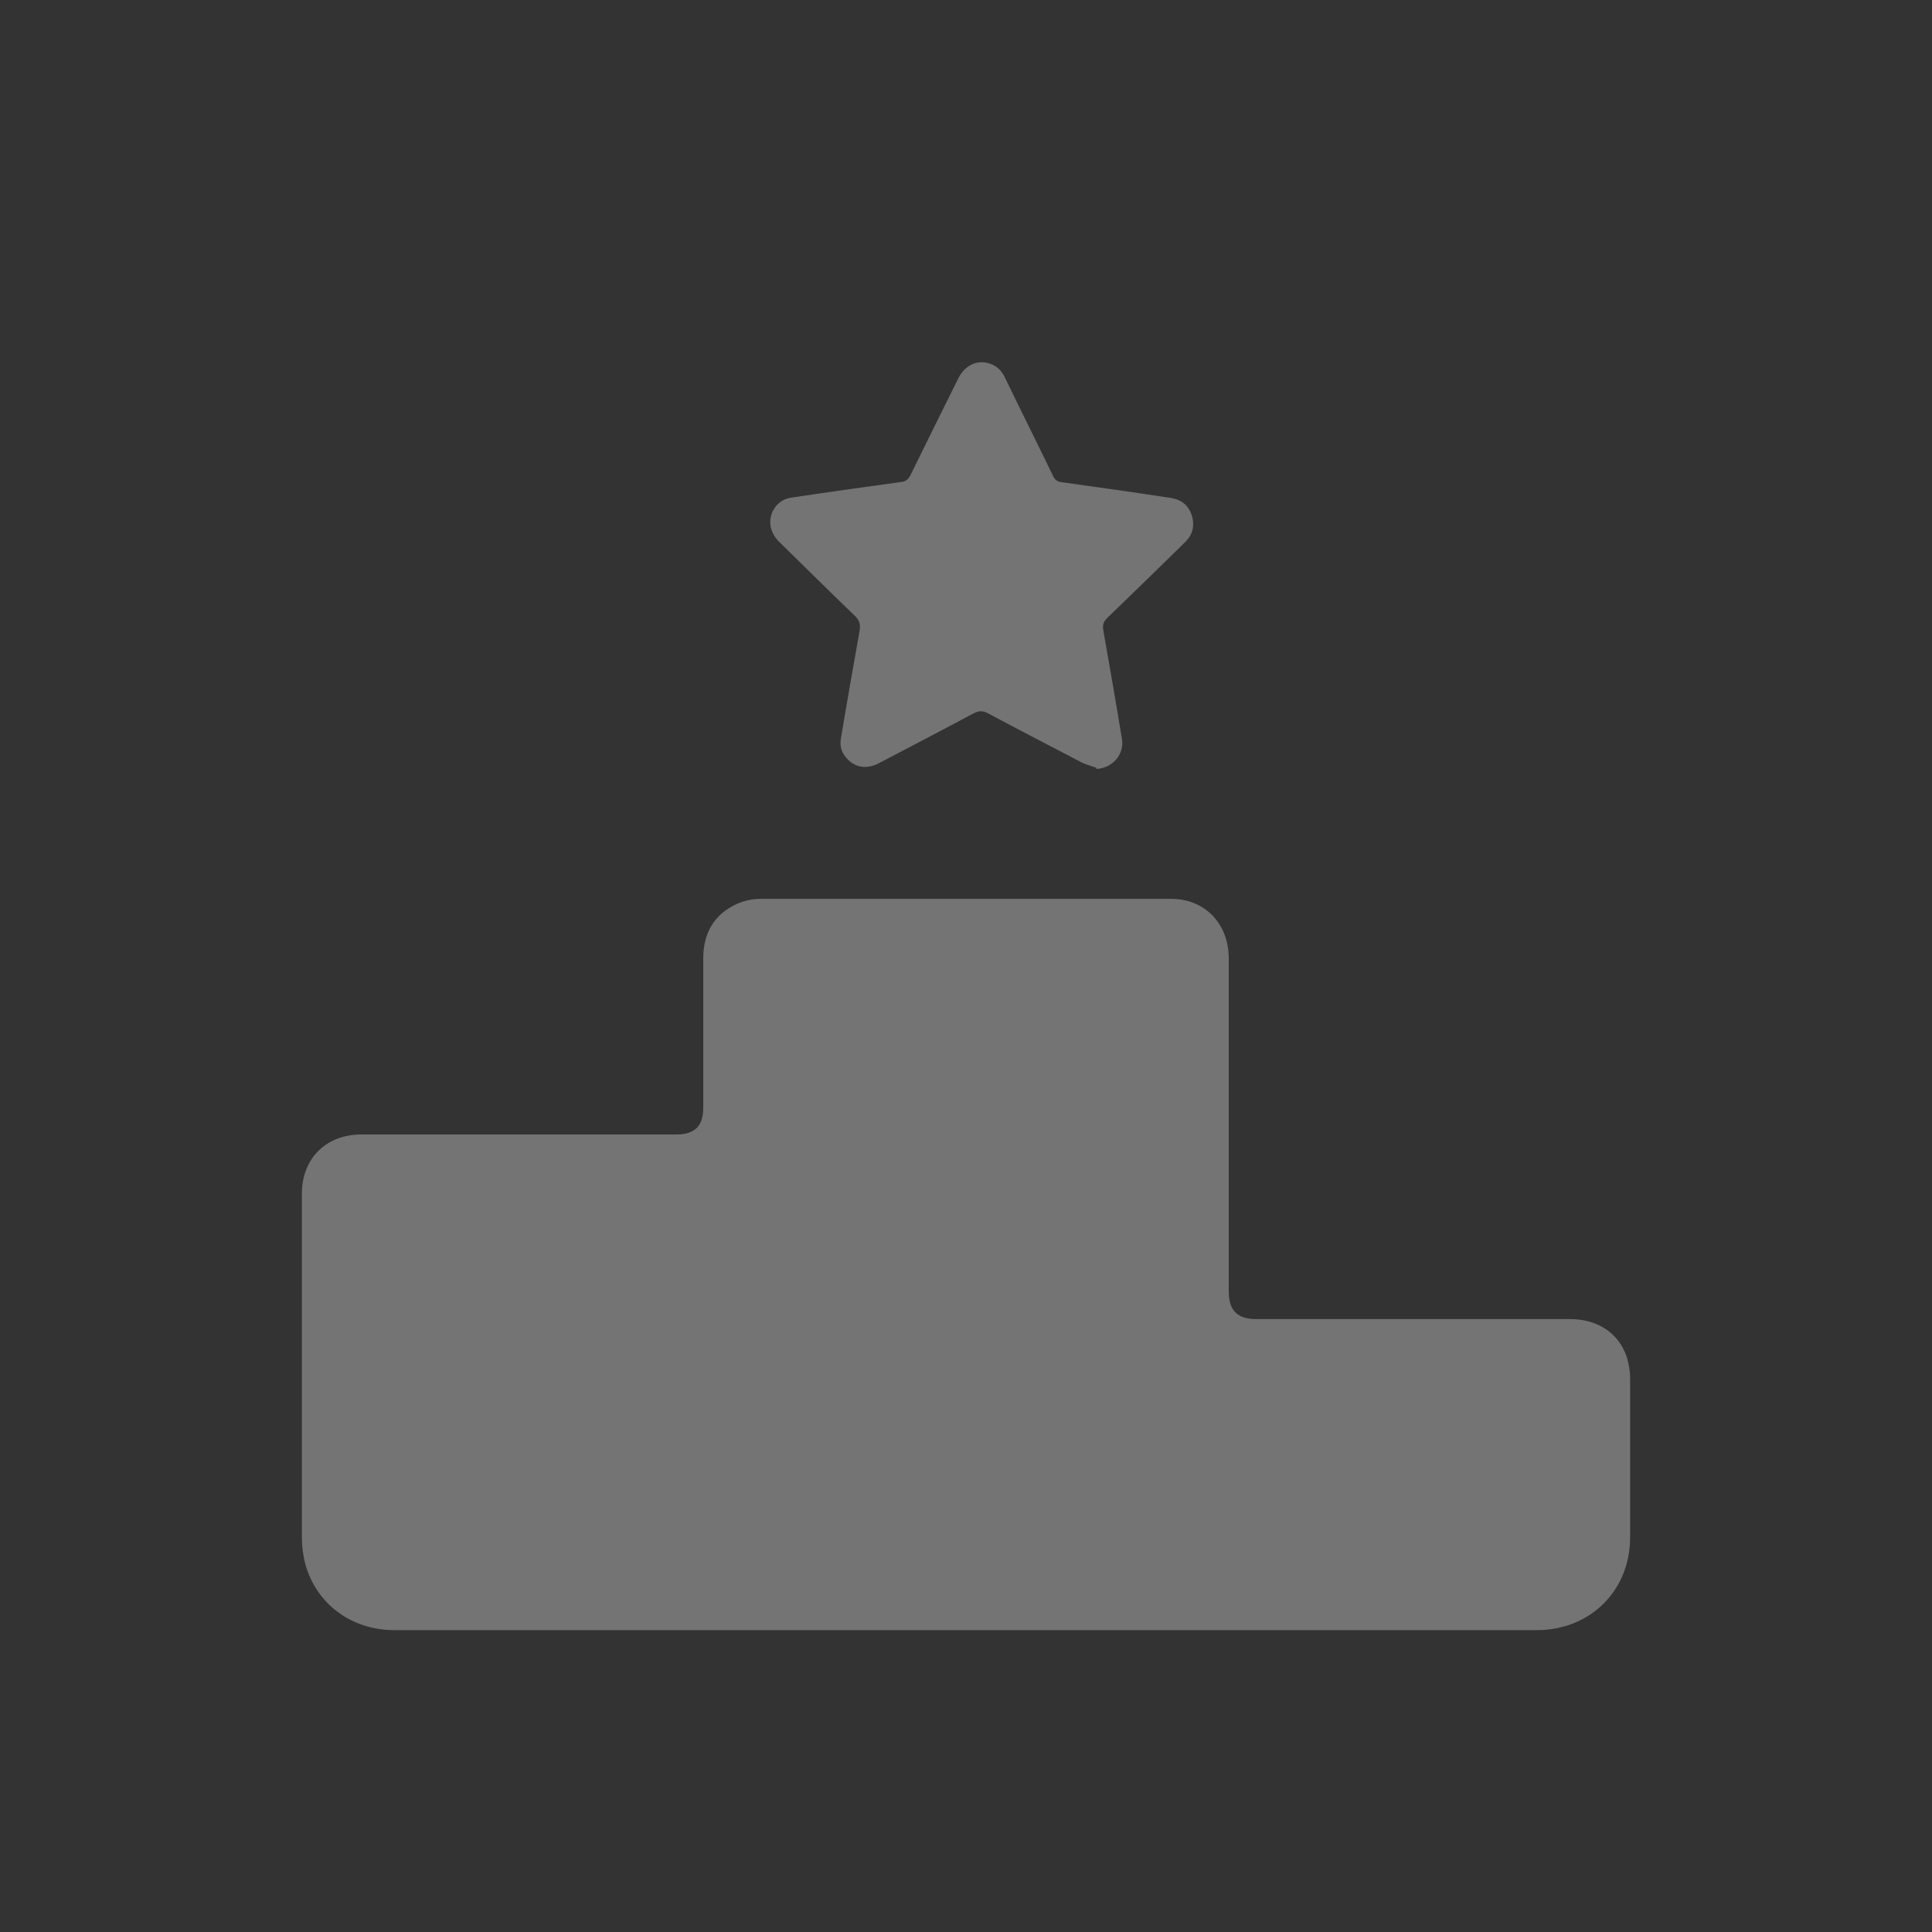 <svg width="32" height="32" viewBox="0 0 32 32" fill="none" xmlns="http://www.w3.org/2000/svg">
<rect x="0" y="0" width="32" height="32" fill="#333333" stroke="none"/>
<g id="Layer_1" opacity="0.32">
<g id="Vector">
<path d="M16 27C12.841 27 9.689 27 6.53 27C5.821 27 5.239 26.567 5.056 25.904C5.021 25.764 5 25.618 5 25.471C5 23.572 5 21.673 5 19.774C5 19.187 5.4 18.79 5.99 18.79C7.078 18.79 8.166 18.79 9.254 18.79C9.907 18.79 10.553 18.79 11.206 18.79C11.507 18.79 11.648 18.65 11.648 18.35C11.648 17.526 11.648 16.702 11.648 15.878C11.648 15.459 11.823 15.145 12.209 14.97C12.329 14.915 12.476 14.887 12.609 14.887C14.87 14.887 17.13 14.887 19.391 14.887C19.959 14.887 20.352 15.299 20.352 15.878C20.352 16.793 20.352 17.707 20.352 18.622C20.352 19.544 20.352 20.465 20.352 21.387C20.352 21.708 20.493 21.848 20.809 21.848C22.542 21.848 24.269 21.848 26.003 21.848C26.459 21.848 26.811 22.078 26.944 22.476C26.979 22.587 27 22.713 27 22.825C27 23.705 27 24.584 27 25.464C27 26.344 26.34 27 25.456 27C22.304 27 19.152 27 16 27Z" fill="white"/>
<path d="M18.155 12.715C18.078 12.687 17.994 12.666 17.923 12.632C17.404 12.359 16.884 12.094 16.365 11.815C16.274 11.766 16.211 11.773 16.126 11.815C15.607 12.094 15.08 12.366 14.561 12.639C14.378 12.736 14.196 12.722 14.062 12.597C13.95 12.499 13.901 12.373 13.929 12.227C14.027 11.633 14.133 11.04 14.238 10.446C14.252 10.348 14.238 10.279 14.168 10.209C13.74 9.797 13.325 9.385 12.904 8.973C12.743 8.813 12.715 8.603 12.82 8.429C12.89 8.317 12.995 8.254 13.122 8.24C13.726 8.149 14.329 8.066 14.933 7.982C15.003 7.975 15.038 7.94 15.073 7.884C15.34 7.339 15.607 6.802 15.874 6.264C15.986 6.041 16.197 5.95 16.407 6.027C16.526 6.069 16.604 6.159 16.653 6.271C16.913 6.809 17.179 7.339 17.439 7.877C17.474 7.954 17.516 7.982 17.601 7.989C18.197 8.072 18.794 8.156 19.391 8.247C19.566 8.275 19.685 8.366 19.741 8.54C19.791 8.708 19.756 8.854 19.629 8.98C19.201 9.399 18.773 9.818 18.338 10.237C18.274 10.3 18.26 10.355 18.274 10.439C18.38 11.04 18.485 11.64 18.583 12.241C18.625 12.492 18.429 12.722 18.162 12.736L18.155 12.715Z" fill="white"/>
</g>
</g>
</svg>
